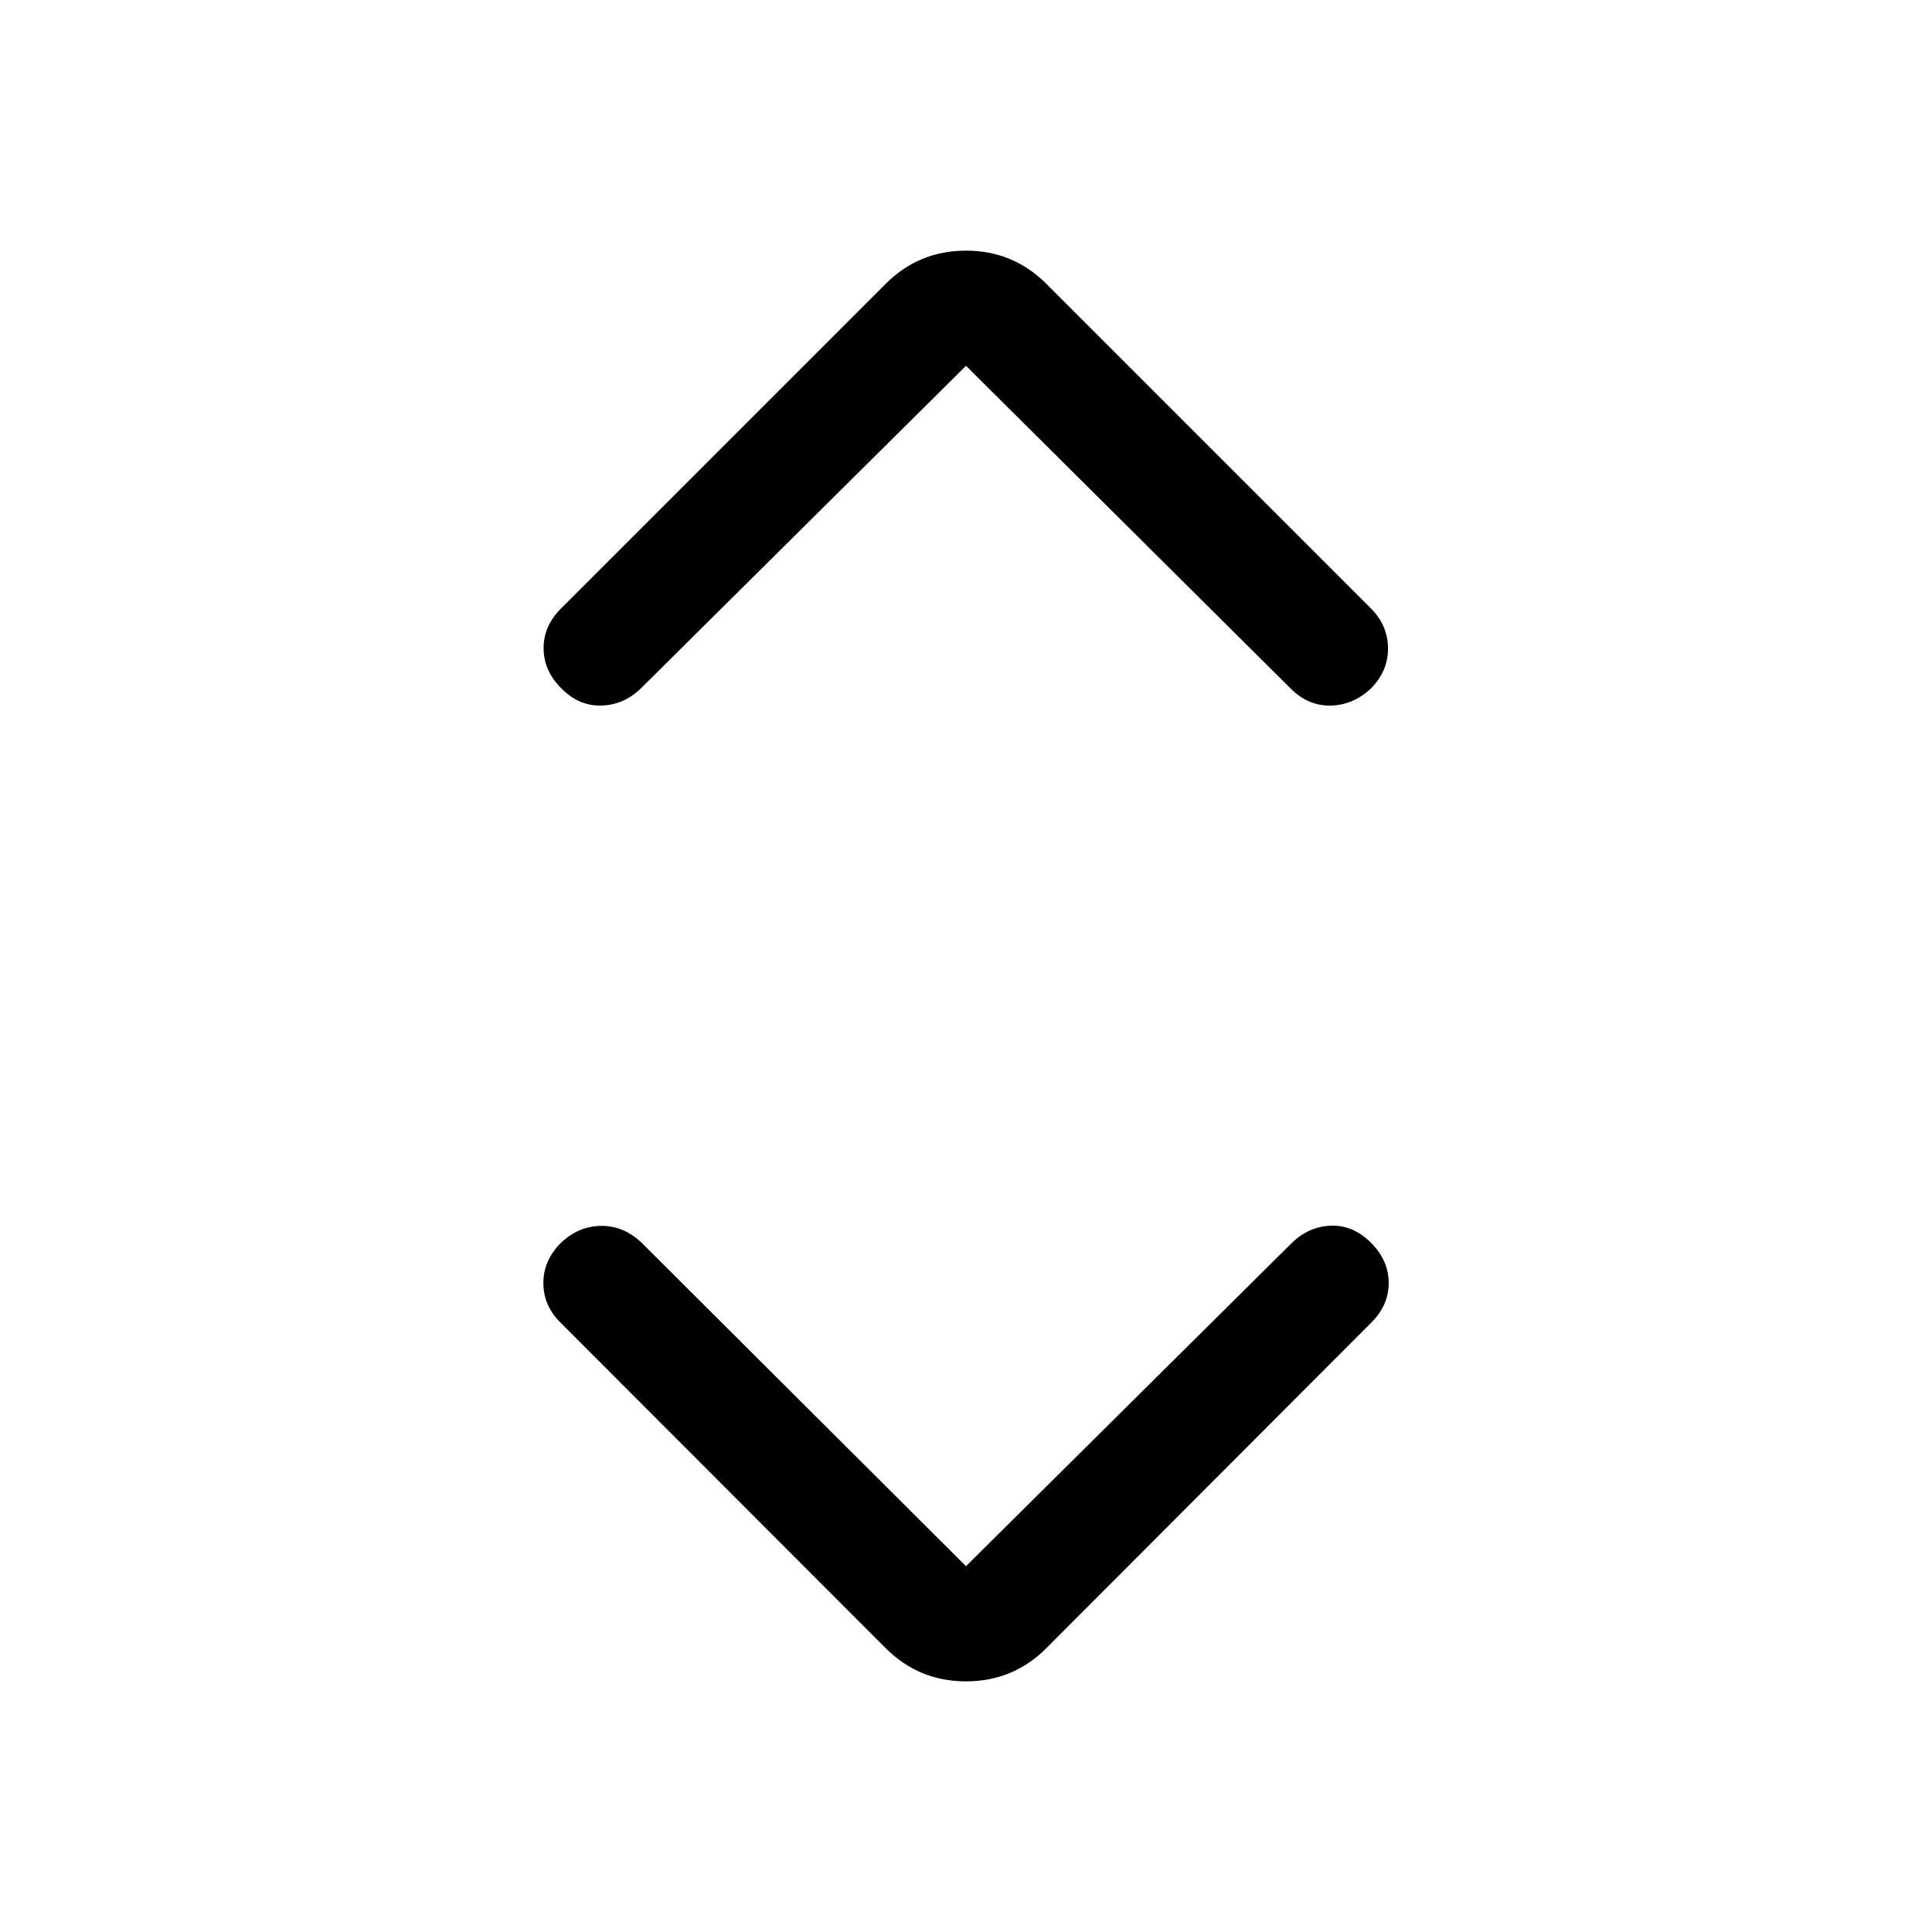 <svg xmlns="http://www.w3.org/2000/svg" height="24" viewBox="0 -960 960 960" width="24"><path d="m480-181.768 162.001-160.731q8.422-8.116 19.422-8.462 11-.346 19.807 8.462 8.808 8.807 8.808 20.018 0 11.212-8.808 19.827L519.922-141.038q-16.5 16.499-39.922 16.499-23.422 0-39.922-16.499L278.654-302.654q-8.615-8.423-8.653-19.731-.039-11.307 8.769-20.114 8.807-8.308 20.018-8.366 11.212-.057 20.019 8.366L480-181.768Zm0-596.464L318.307-617.808q-8.423 8.115-19.519 8.403-11.095.289-19.711-8.403-8.807-8.615-8.961-19.827-.154-11.211 8.654-20.018l161.308-161.309q16.5-16.499 39.922-16.499 23.422 0 39.922 16.499L681.23-657.653q8.423 8.422 8.462 19.826.038 11.404-8.577 20.019-8.808 8.192-19.961 8.403-11.154.212-19.769-8.403L480-778.232Z"/></svg>